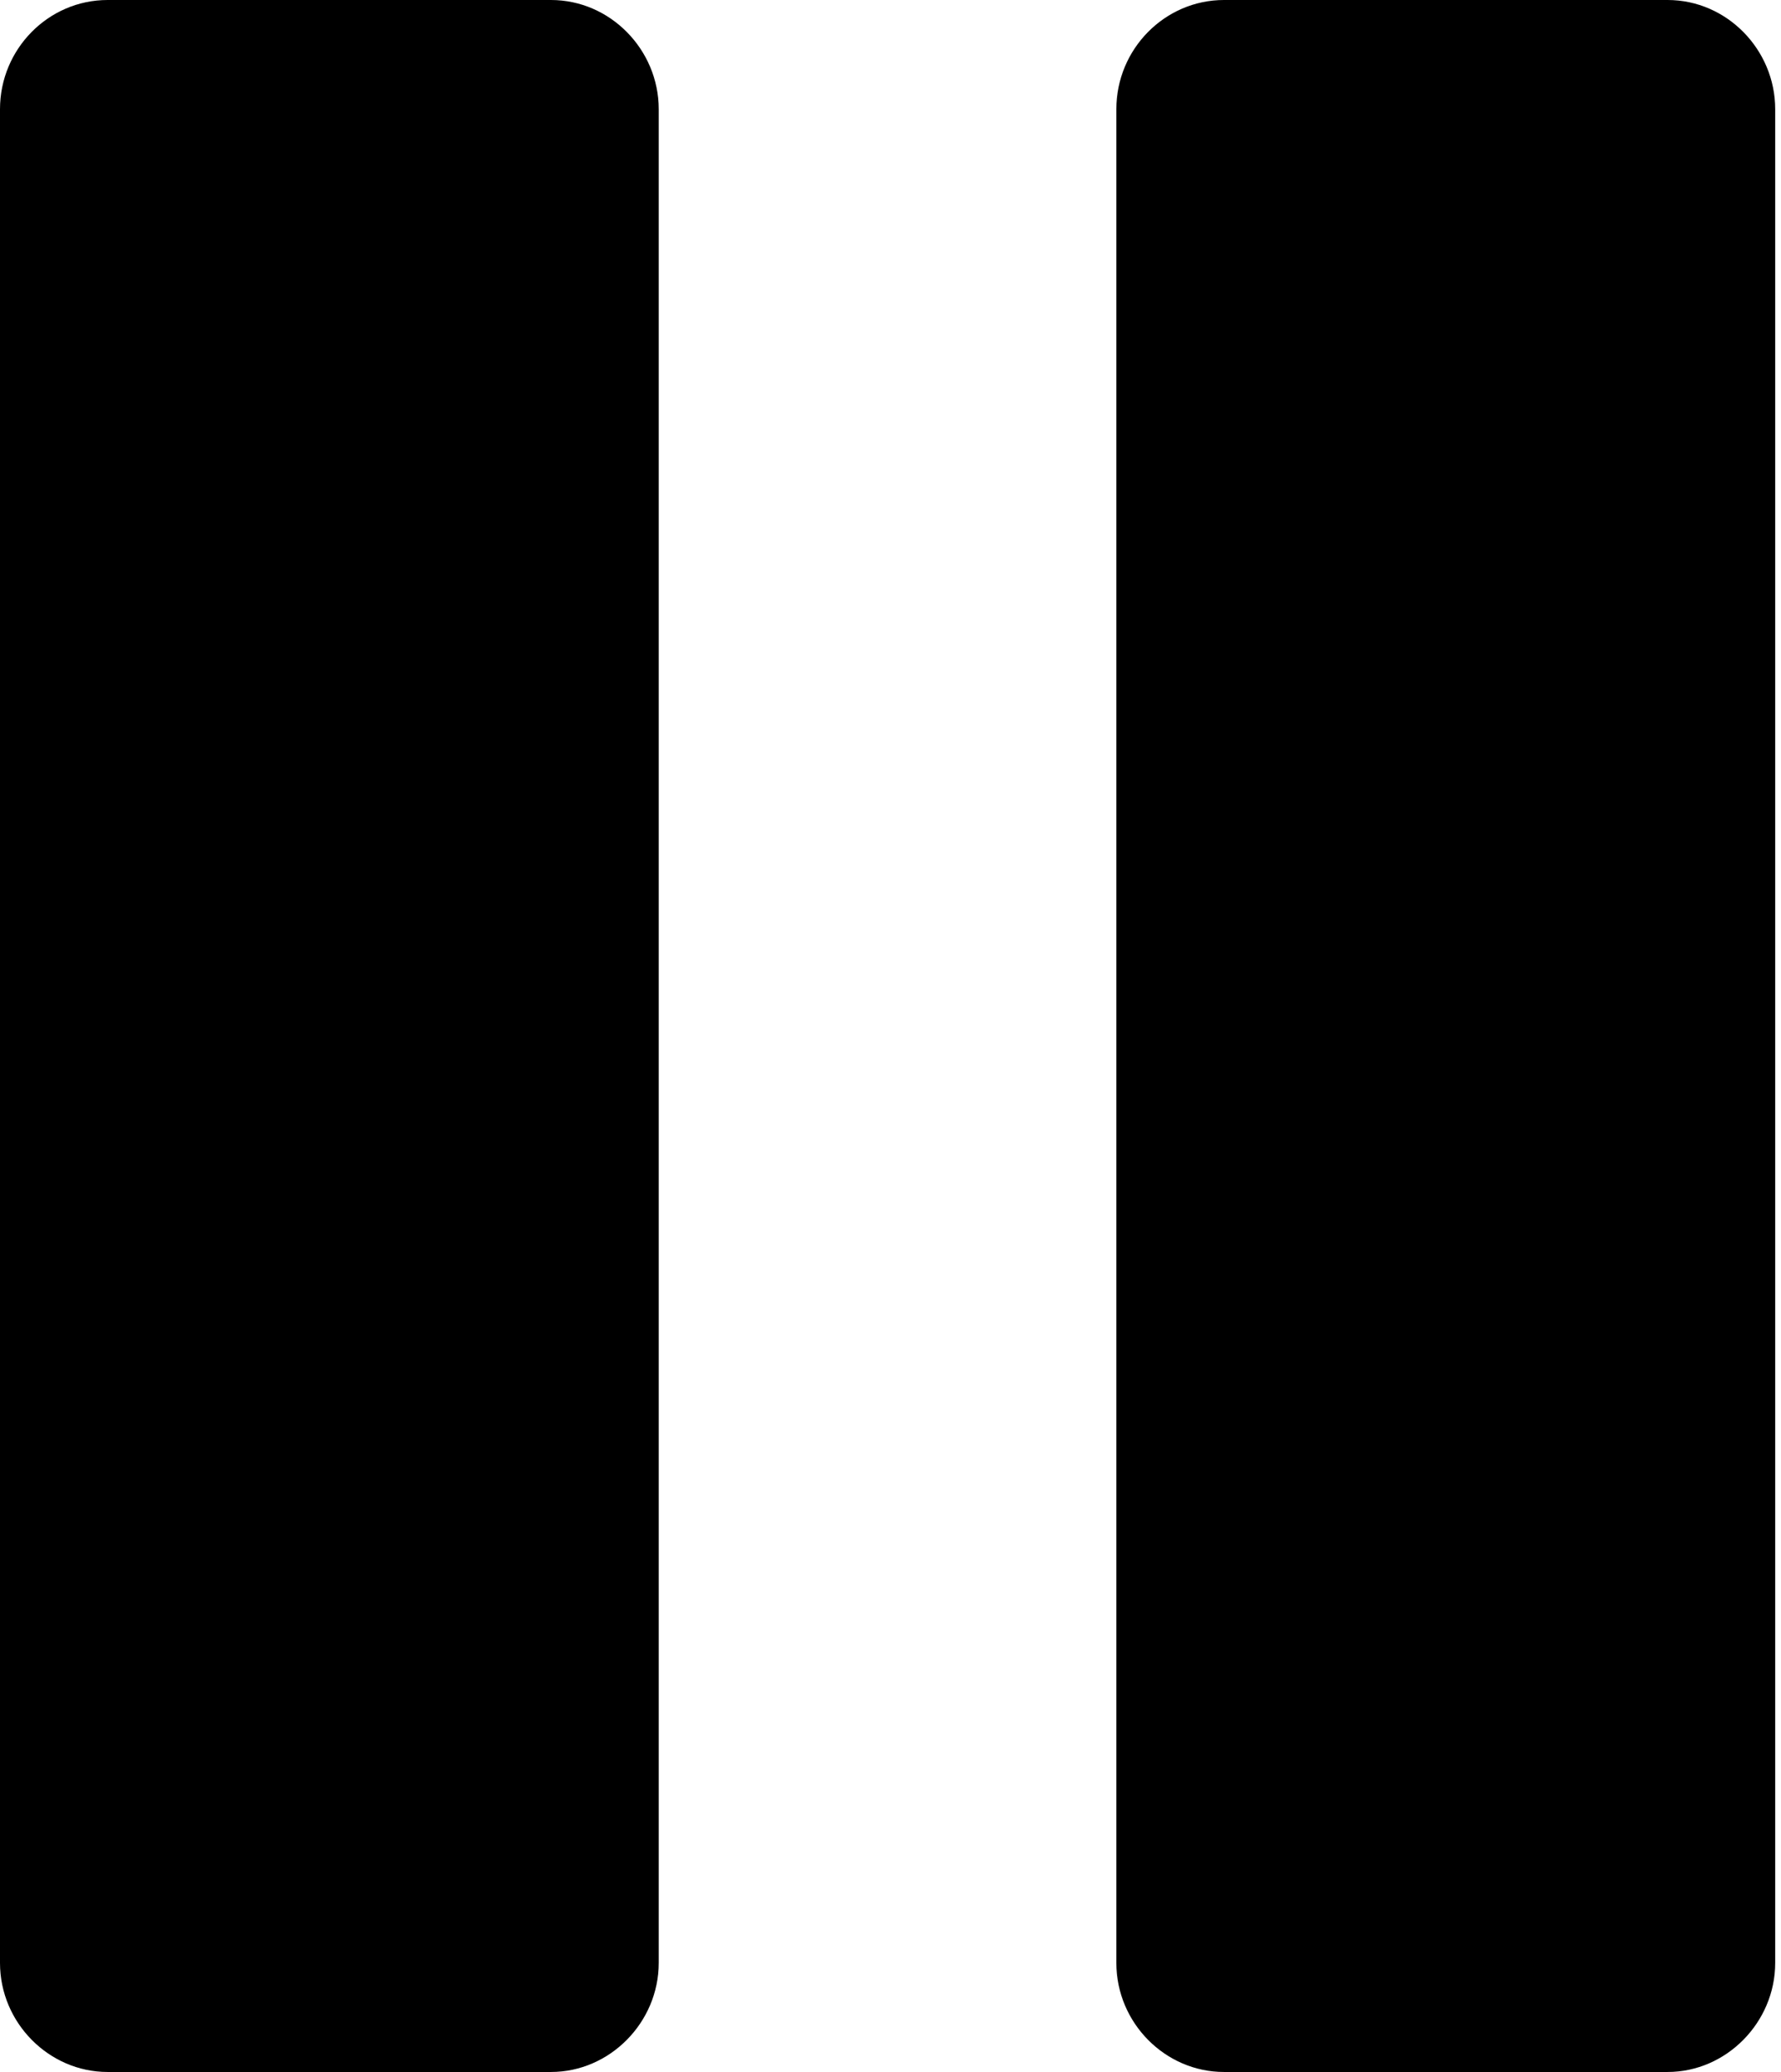 <svg width="43" height="50" viewBox="0 0 43 50" fill="none" xmlns="http://www.w3.org/2000/svg">
<path d="M2.598 0H13.303C14.736 0 15.904 1.201 15.904 2.635V47.368C15.904 48.802 14.725 50 13.303 50H2.598C1.182 50 0 48.814 0 47.368V2.635C0 1.183 1.168 0 2.598 0ZM29.551 0H40.262C41.692 0 42.86 1.198 42.86 2.635V47.368C42.86 48.802 41.681 50 40.262 50H29.551C28.132 50 26.953 48.814 26.953 47.368V2.635C26.953 1.183 28.124 0 29.551 0Z" fill="black"/>
</svg>
